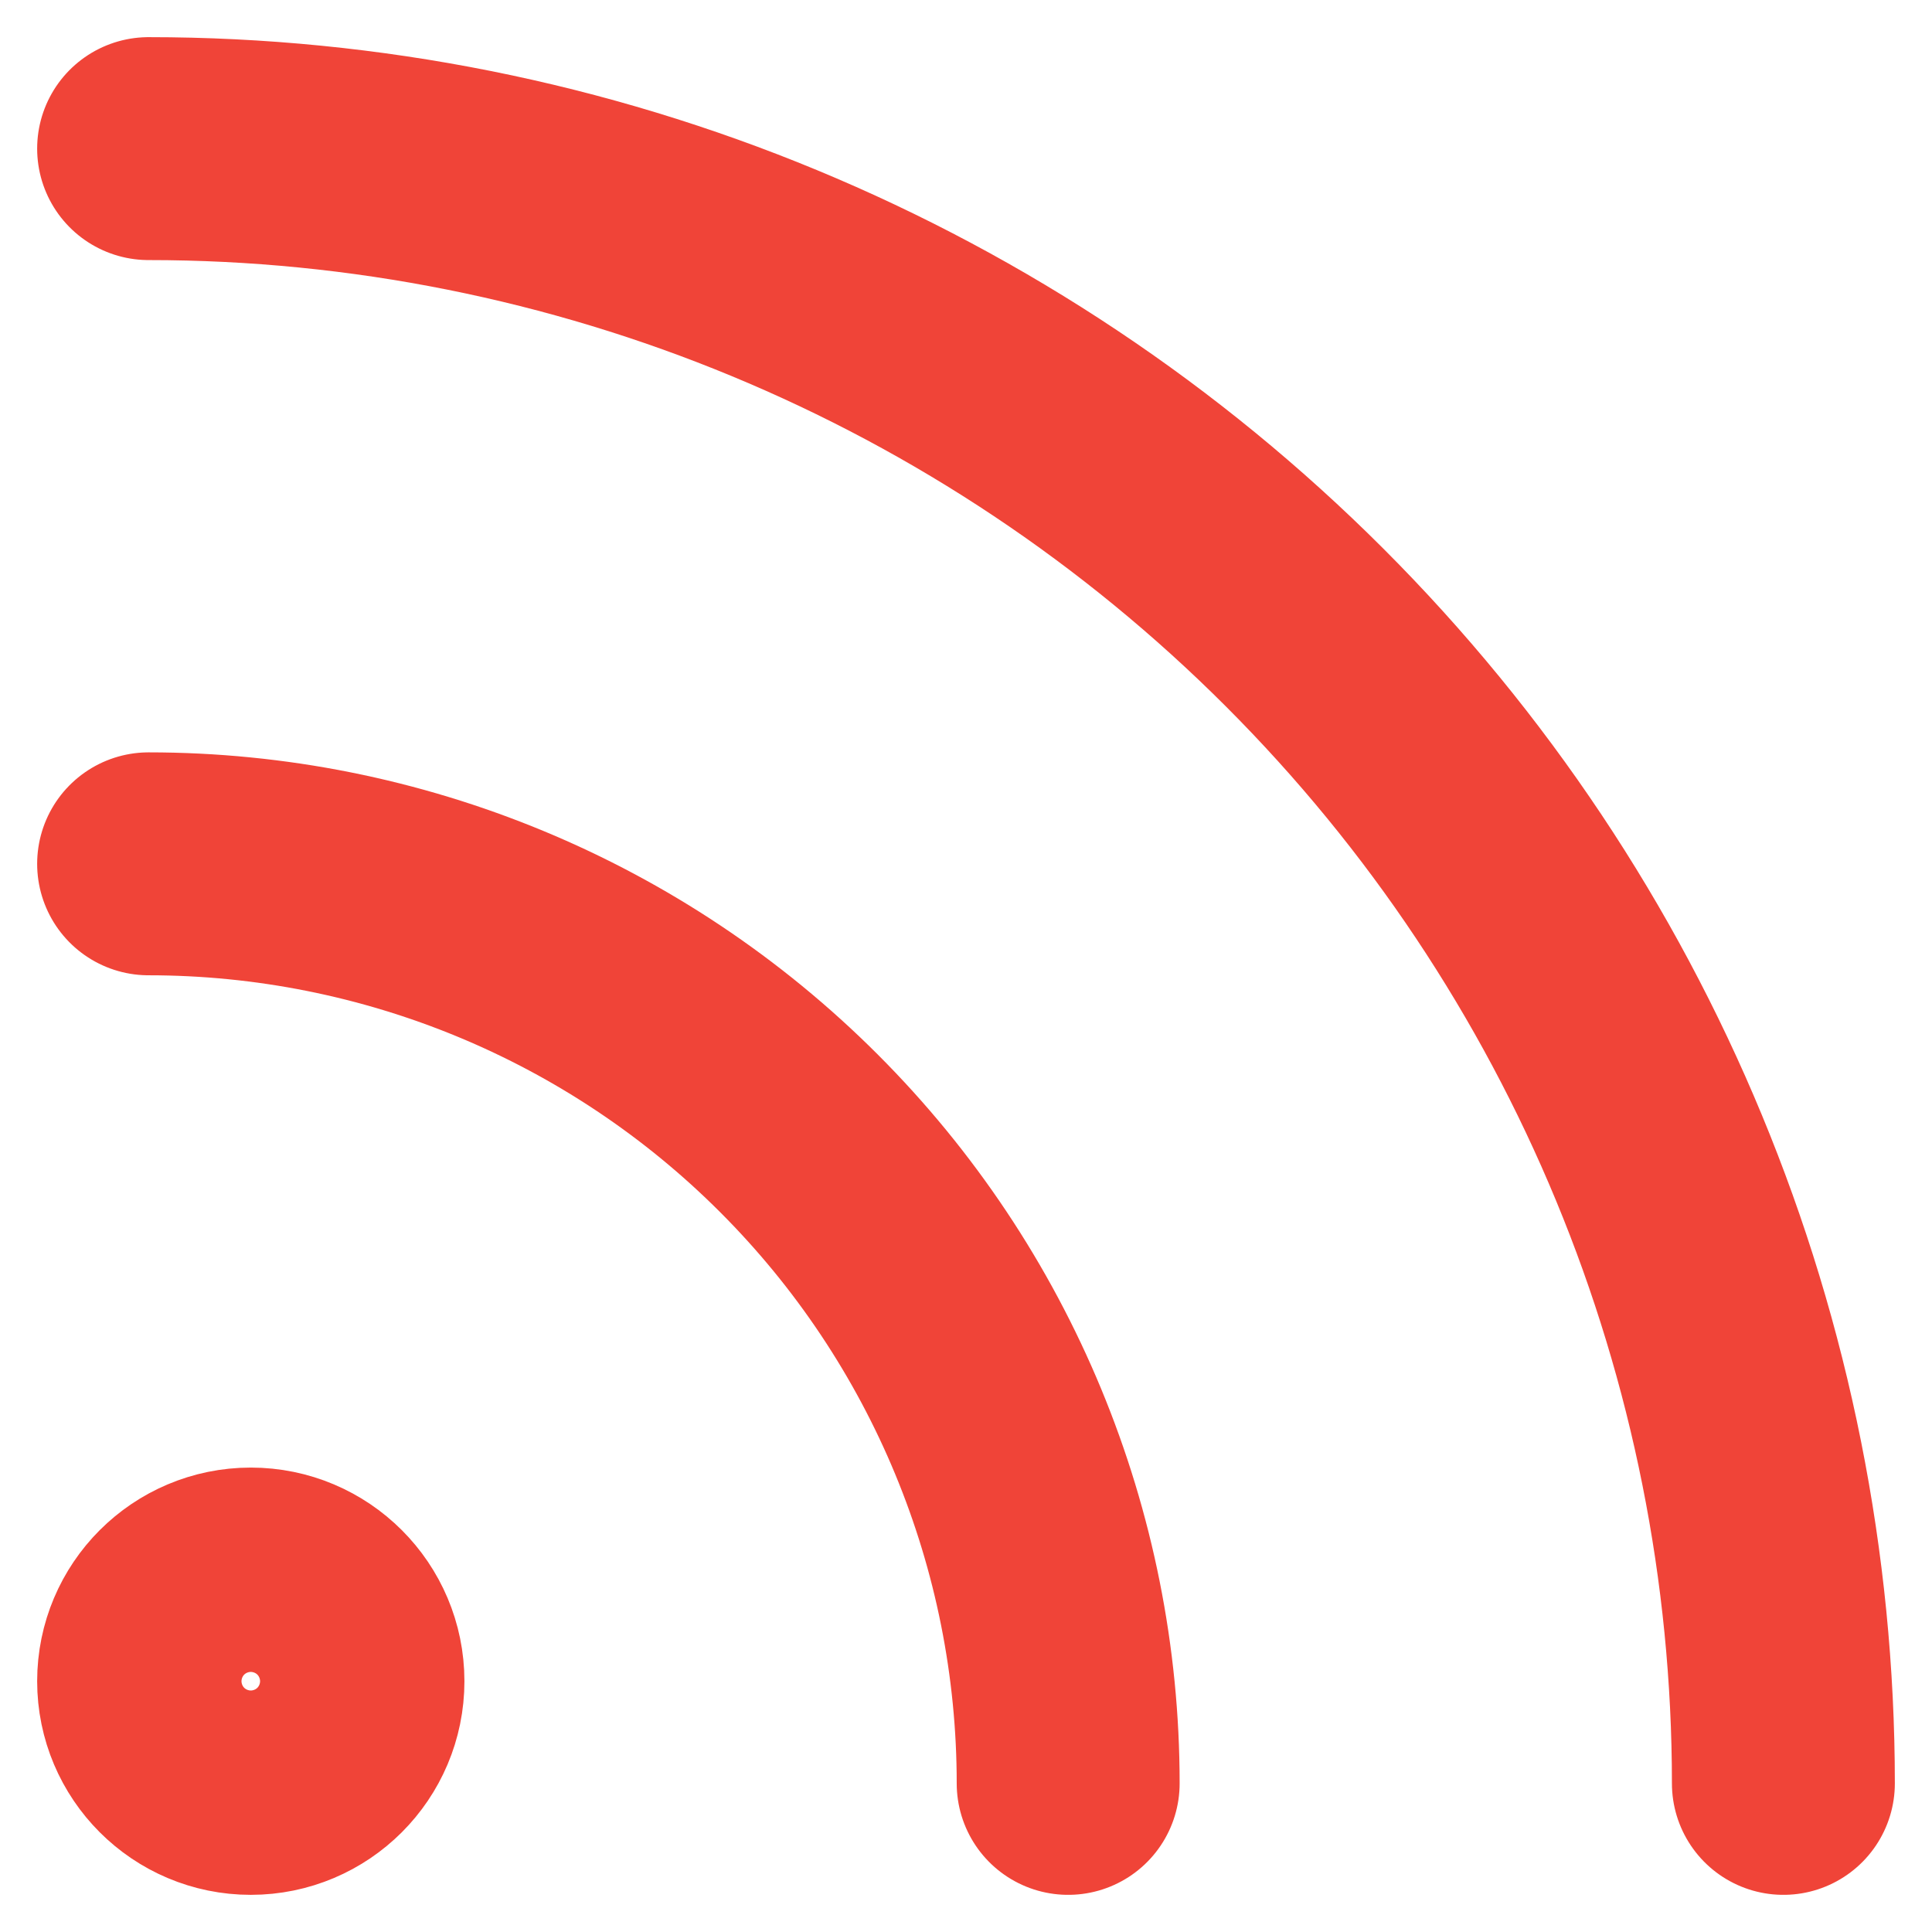 <svg width="26" height="26" viewBox="0 0 26 26" fill="none" xmlns="http://www.w3.org/2000/svg">
<path d="M2 11.625C5.282 11.625 8.43 12.929 10.75 15.25C13.071 17.57 14.375 20.718 14.375 24M2 2C7.835 2 13.431 4.318 17.556 8.444C21.682 12.569 24 18.165 24 24M4.75 22.625C4.75 23.384 4.134 24 3.375 24C2.616 24 2 23.384 2 22.625C2 21.866 2.616 21.25 3.375 21.25C4.134 21.25 4.75 21.866 4.75 22.625Z" stroke="#F04438" stroke-width="3" stroke-linecap="round" stroke-linejoin="round"/>
</svg>
